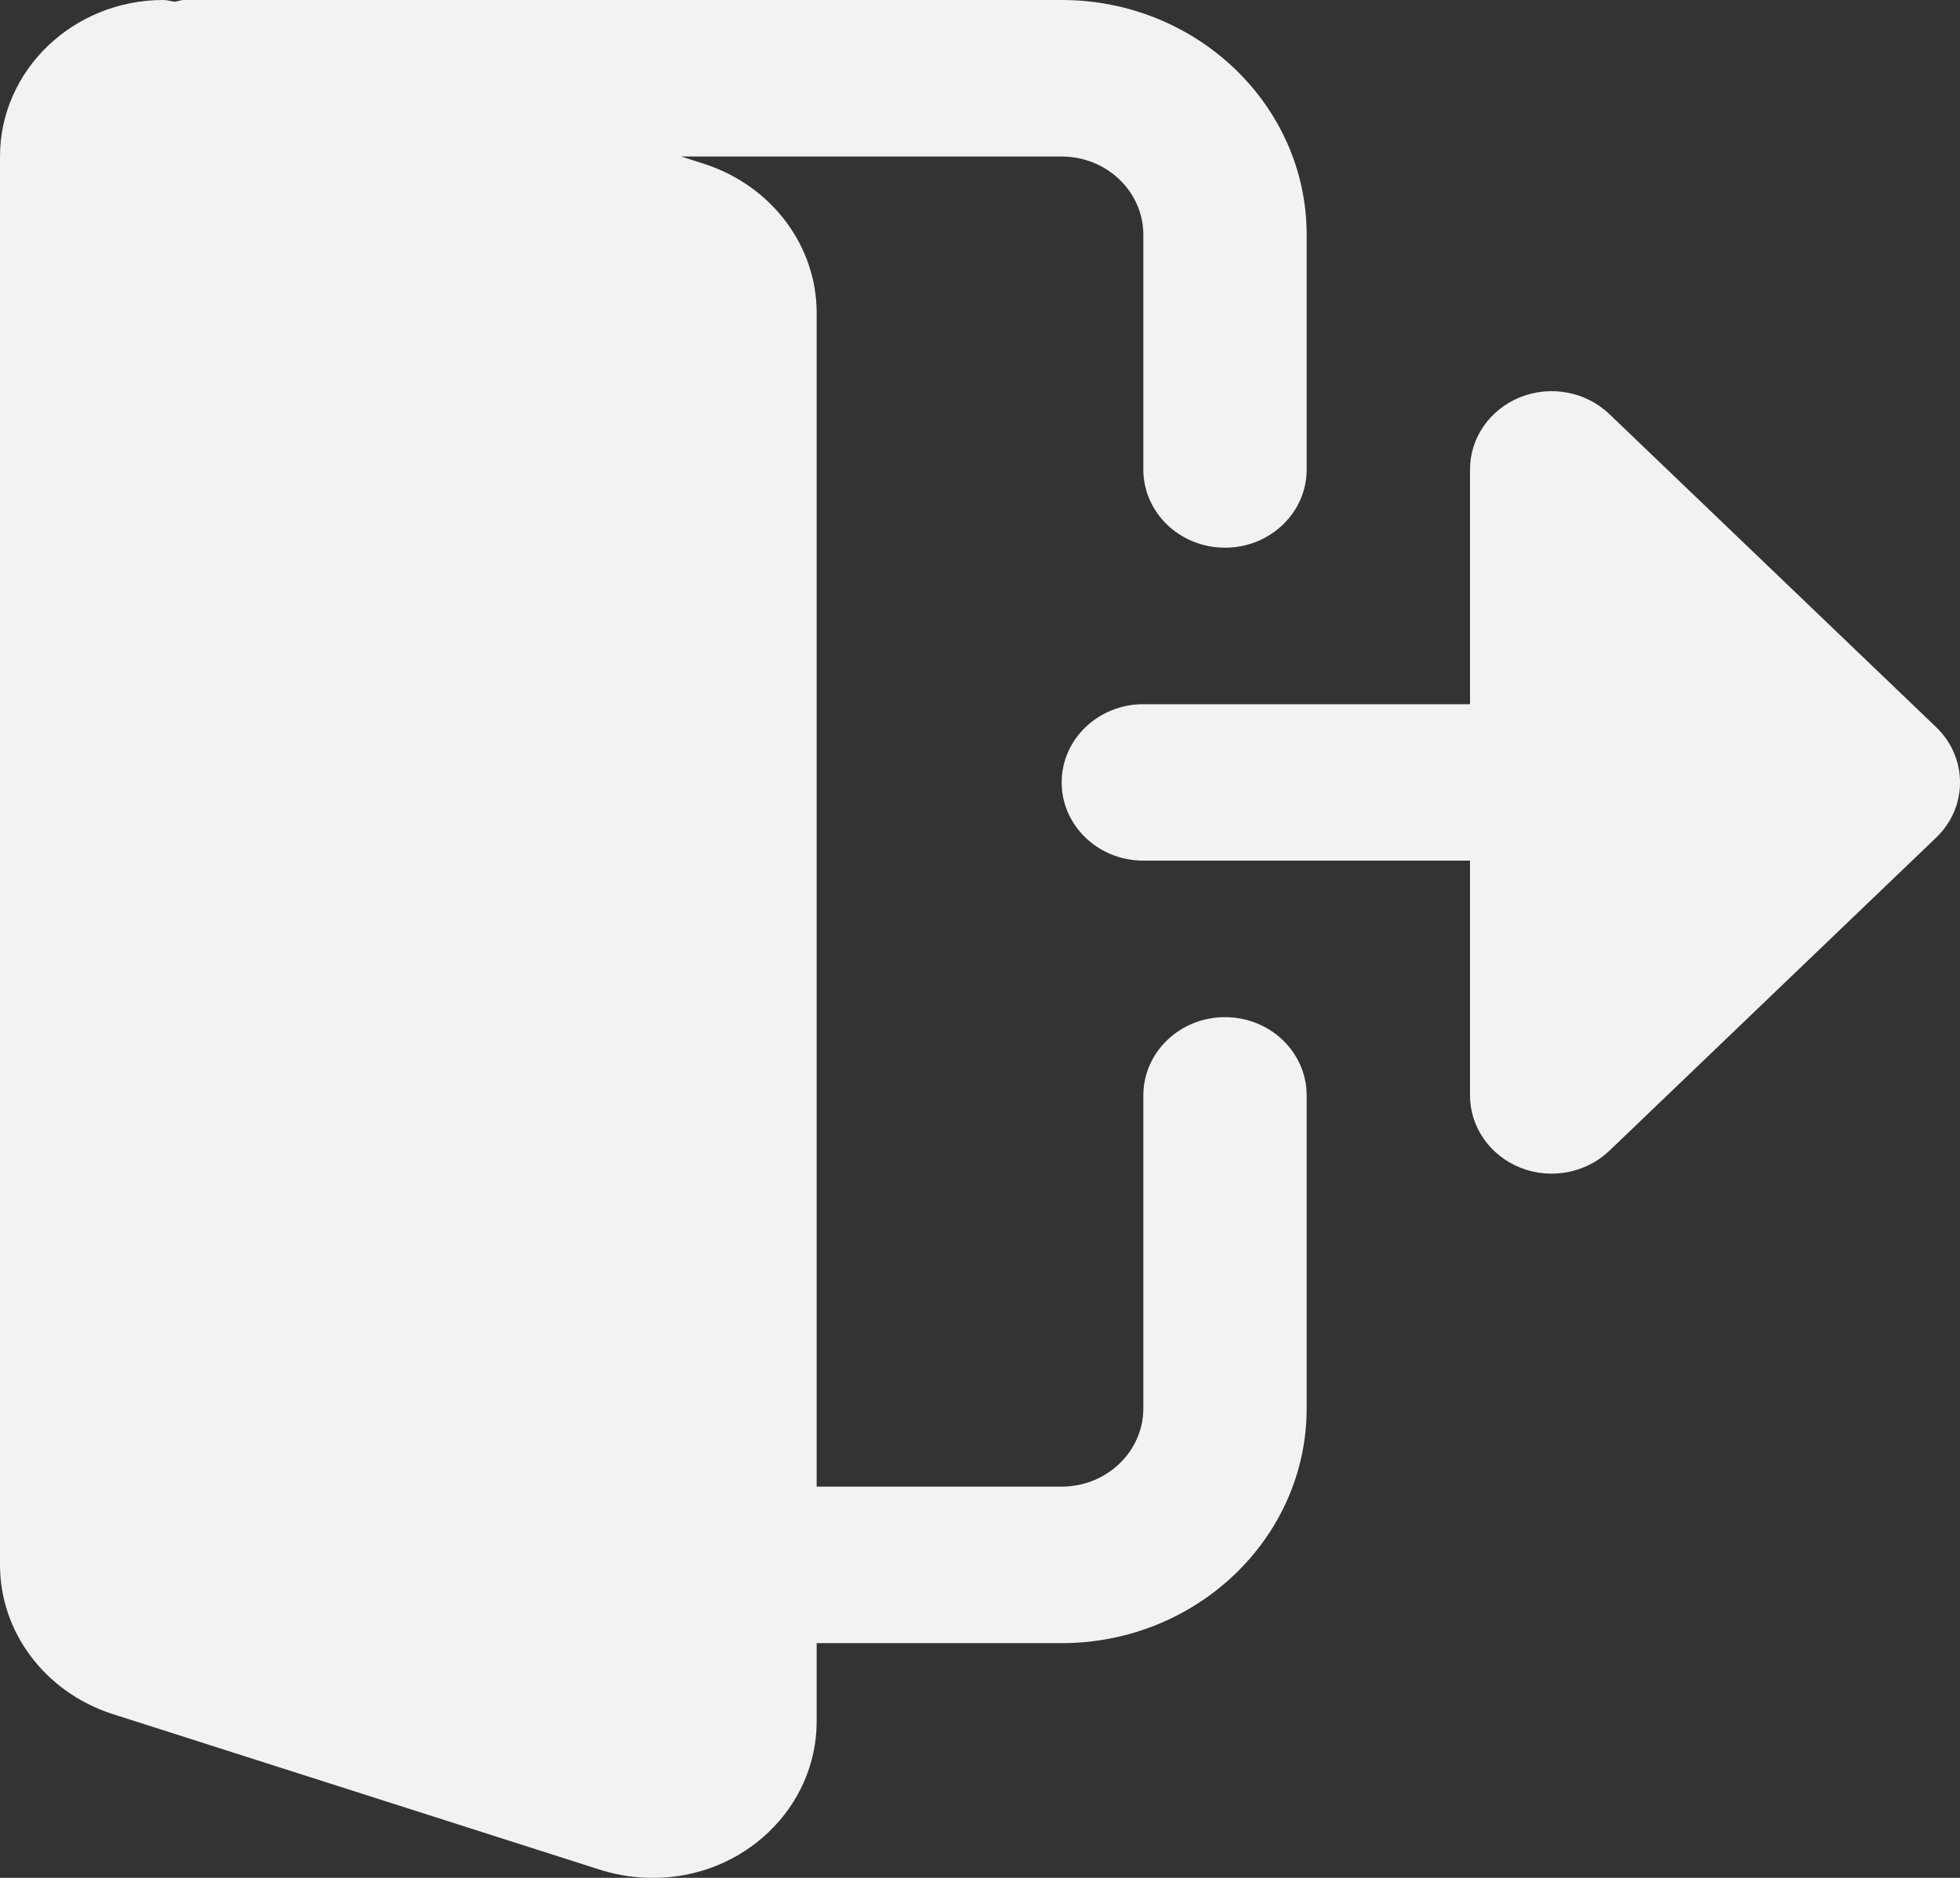 <svg width="24" height="23" viewBox="0 0 24 23" fill="none" xmlns="http://www.w3.org/2000/svg">
<rect x="0" y="0" width="24" height="23" fill="#333333" stroke="none"/>
<path d="M15 12.458C14.447 12.458 14 12.888 14 13.417V17.25C14 17.778 13.552 18.208 13 18.208H10V3.833C10 3.015 9.456 2.284 8.638 2.012L8.342 1.917H13C13.552 1.917 14 2.347 14 2.875V5.75C14 6.279 14.447 6.708 15 6.708C15.553 6.708 16 6.279 16 5.75V2.875C16 1.29 14.654 0 13 0H2.25C2.212 0 2.18 0.016 2.143 0.021C2.095 0.017 2.049 0 2 0C0.897 0 0 0.86 0 1.917V19.167C0 19.985 0.544 20.716 1.362 20.988L7.38 22.911C7.584 22.971 7.787 23 8 23C9.103 23 10 22.14 10 21.083V20.125H13C14.654 20.125 16 18.835 16 17.25V13.417C16 12.888 15.553 12.458 15 12.458Z" fill="#F2F2F2"/>
<path d="M23.707 8.905L19.707 5.072C19.421 4.798 18.991 4.715 18.617 4.864C18.244 5.013 18 5.362 18 5.75V8.625H14C13.448 8.625 13 9.054 13 9.583C13 10.112 13.448 10.541 14 10.541H18V13.416C18 13.803 18.244 14.153 18.617 14.302C18.991 14.45 19.421 14.368 19.707 14.094L23.707 10.26C24.098 9.886 24.098 9.28 23.707 8.905Z" fill="#F2F2F2"/>
</svg>
